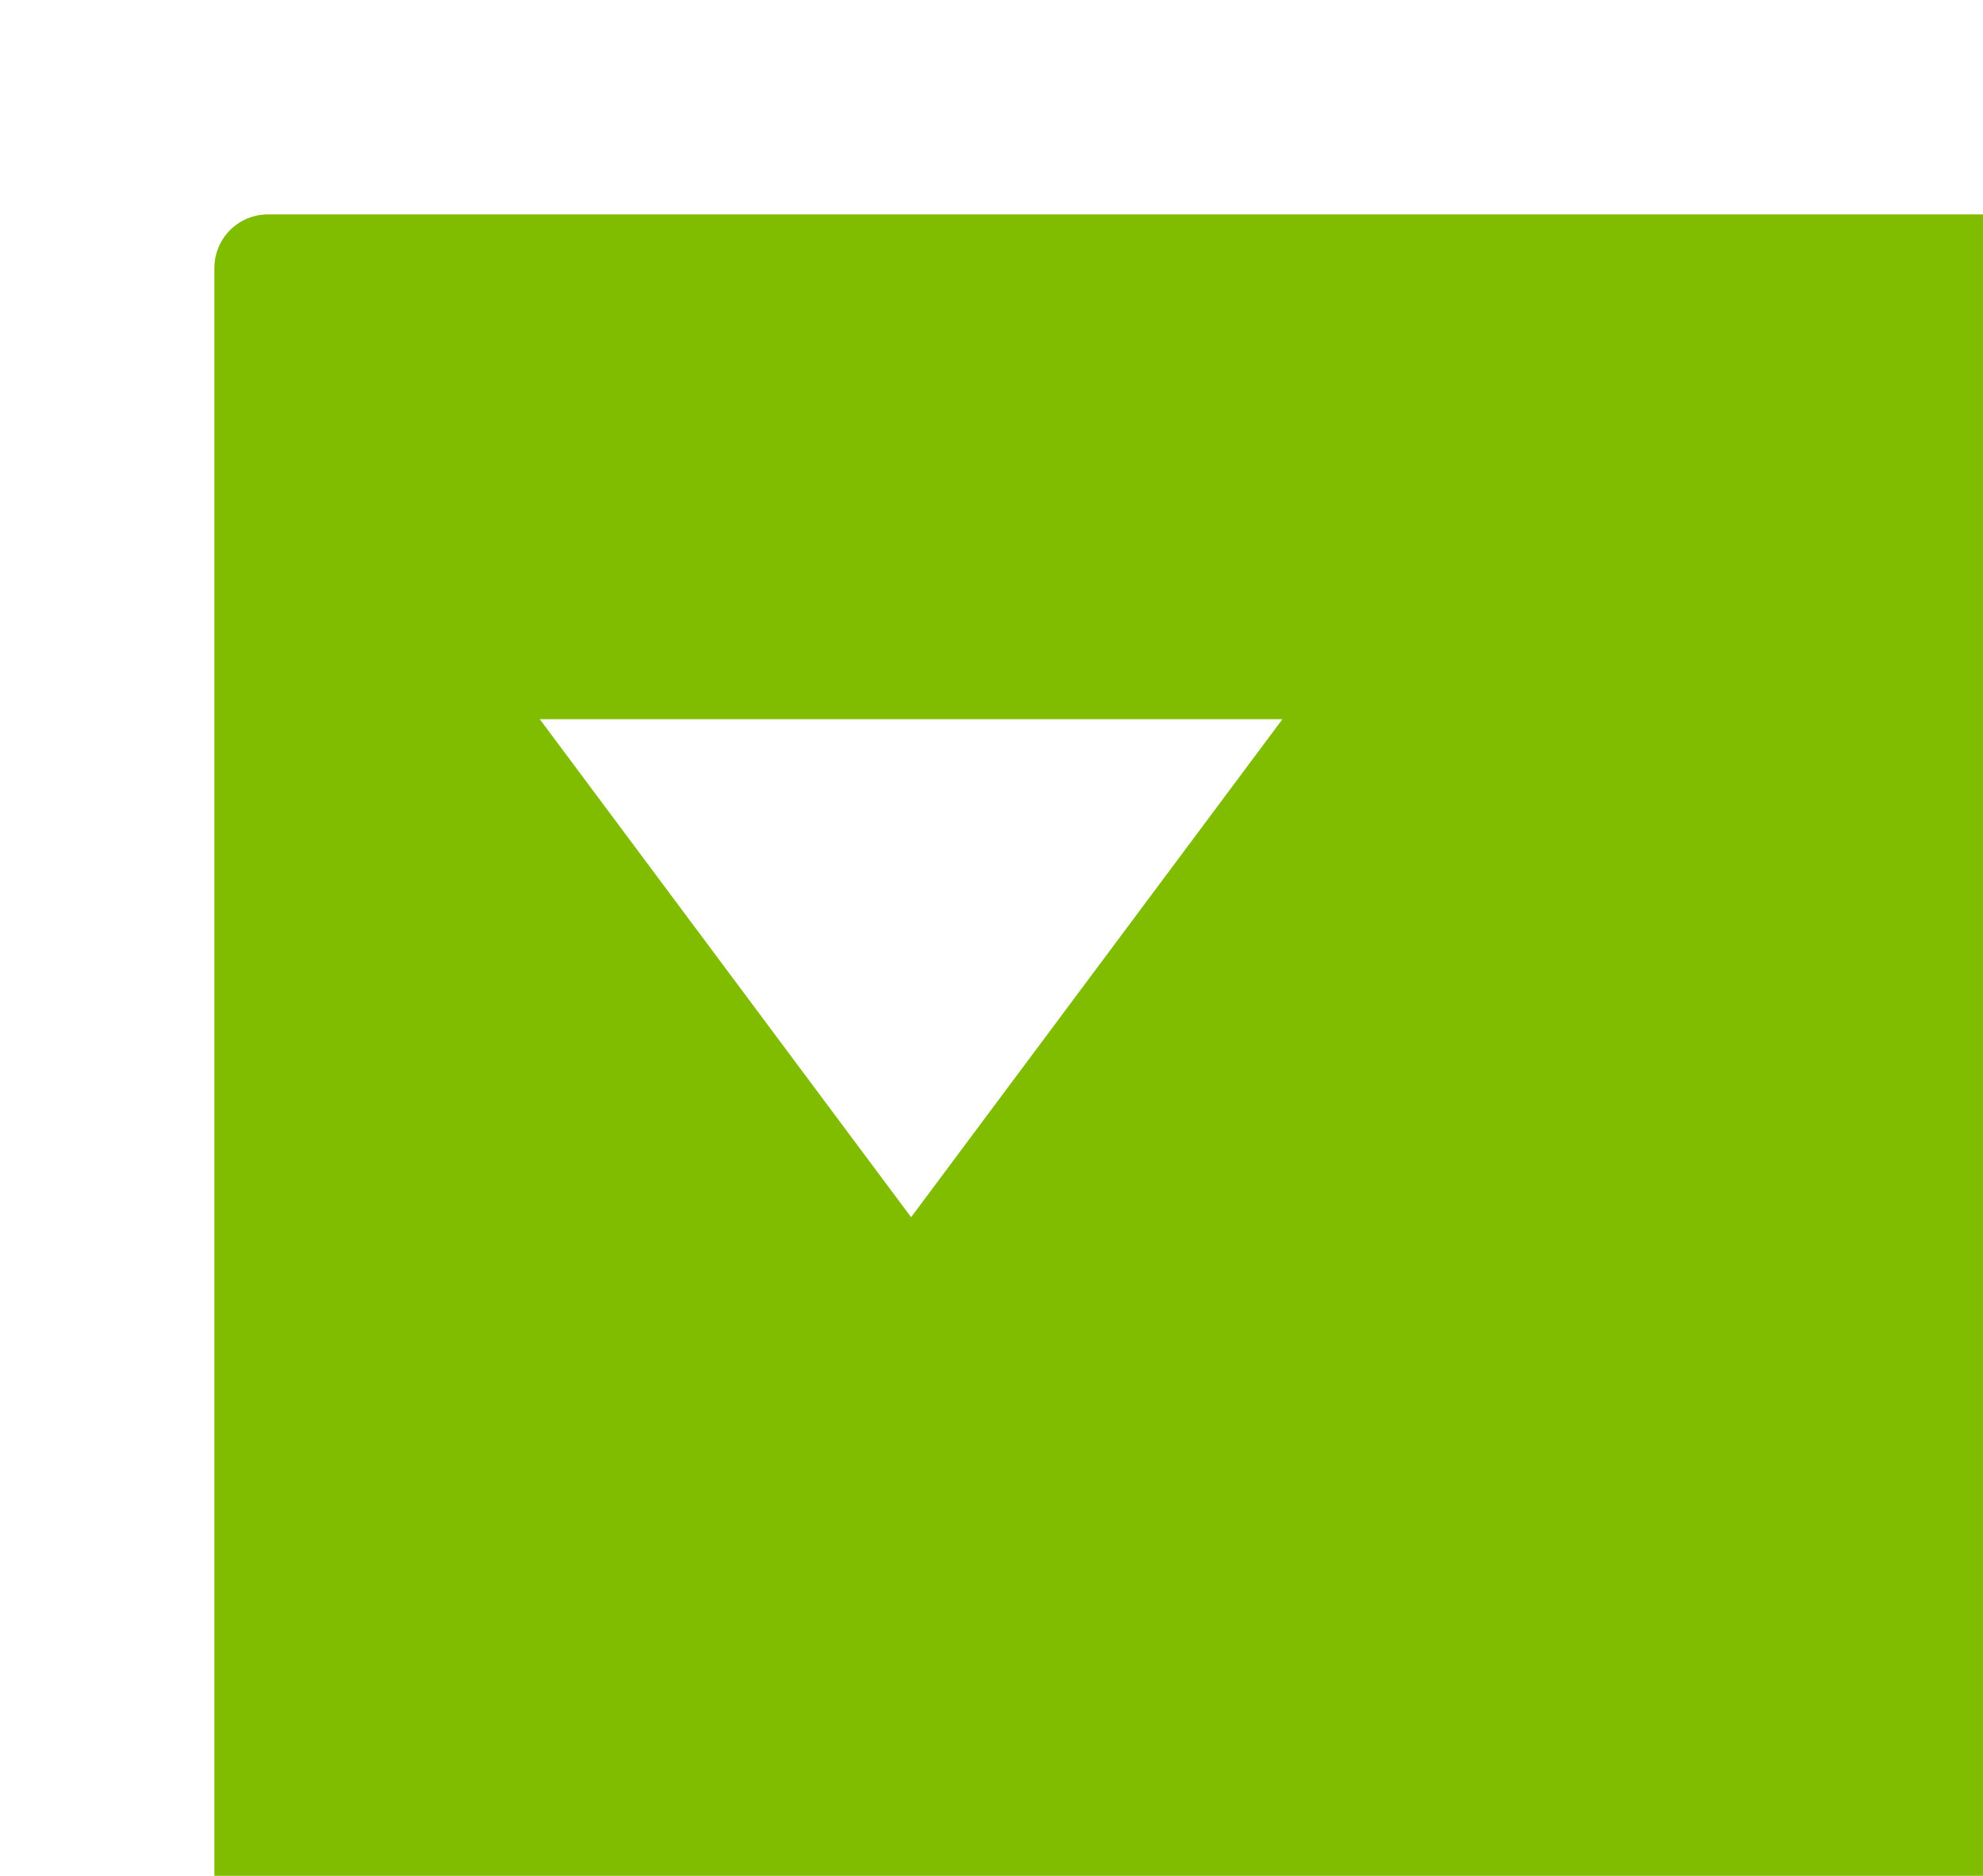 <svg width="37" height="35" viewBox="0 0 37 35" fill="none" xmlns="http://www.w3.org/2000/svg"><g filter="url(#filter0_dii)"><rect width="34" height="32" rx="1" fill="#80bd00"/></g><path d="M17 22.71 23.928 13.419H10.072L17 22.71z" fill="#fff"/><defs><filter id="filter0_dii" x="-2" y="-2" width="40" height="38" filterUnits="userSpaceOnUse" color-interpolation-filters="sRGB"><feFlood flood-opacity="0" result="BackgroundImageFix"/><feColorMatrix in="SourceAlpha" type="matrix" values="0 0 0 0 0 0 0 0 0 0 0 0 0 0 0 0 0 0 127 0"/><feOffset dx="2" dy="2"/><feGaussianBlur stdDeviation=".5"/><feColorMatrix type="matrix" values="0 0 0 0 0 0 0 0 0 0 0 0 0 0 0 0 0 0 0.08 0"/><feBlend mode="normal" in2="BackgroundImageFix" result="effect1_dropShadow"/><feBlend mode="normal" in="SourceGraphic" in2="effect1_dropShadow" result="shape"/><feColorMatrix in="SourceAlpha" type="matrix" values="0 0 0 0 0 0 0 0 0 0 0 0 0 0 0 0 0 0 127 0" result="hardAlpha"/><feOffset dx="4" dy="4"/><feGaussianBlur stdDeviation="4.5"/><feComposite in2="hardAlpha" operator="arithmetic" k2="-1" k3="1"/><feColorMatrix type="matrix" values="0 0 0 0 0.677 0 0 0 0 1 0 0 0 0 0 0 0 0 1 0"/><feBlend mode="normal" in2="shape" result="effect2_innerShadow"/><feColorMatrix in="SourceAlpha" type="matrix" values="0 0 0 0 0 0 0 0 0 0 0 0 0 0 0 0 0 0 127 0" result="hardAlpha"/><feOffset dx="-2" dy="-2"/><feGaussianBlur stdDeviation="2"/><feComposite in2="hardAlpha" operator="arithmetic" k2="-1" k3="1"/><feColorMatrix type="matrix" values="0 0 0 0 0.412 0 0 0 0 0.608 0 0 0 0 0 0 0 0 1 0"/><feBlend mode="normal" in2="effect2_innerShadow" result="effect3_innerShadow"/></filter></defs></svg>